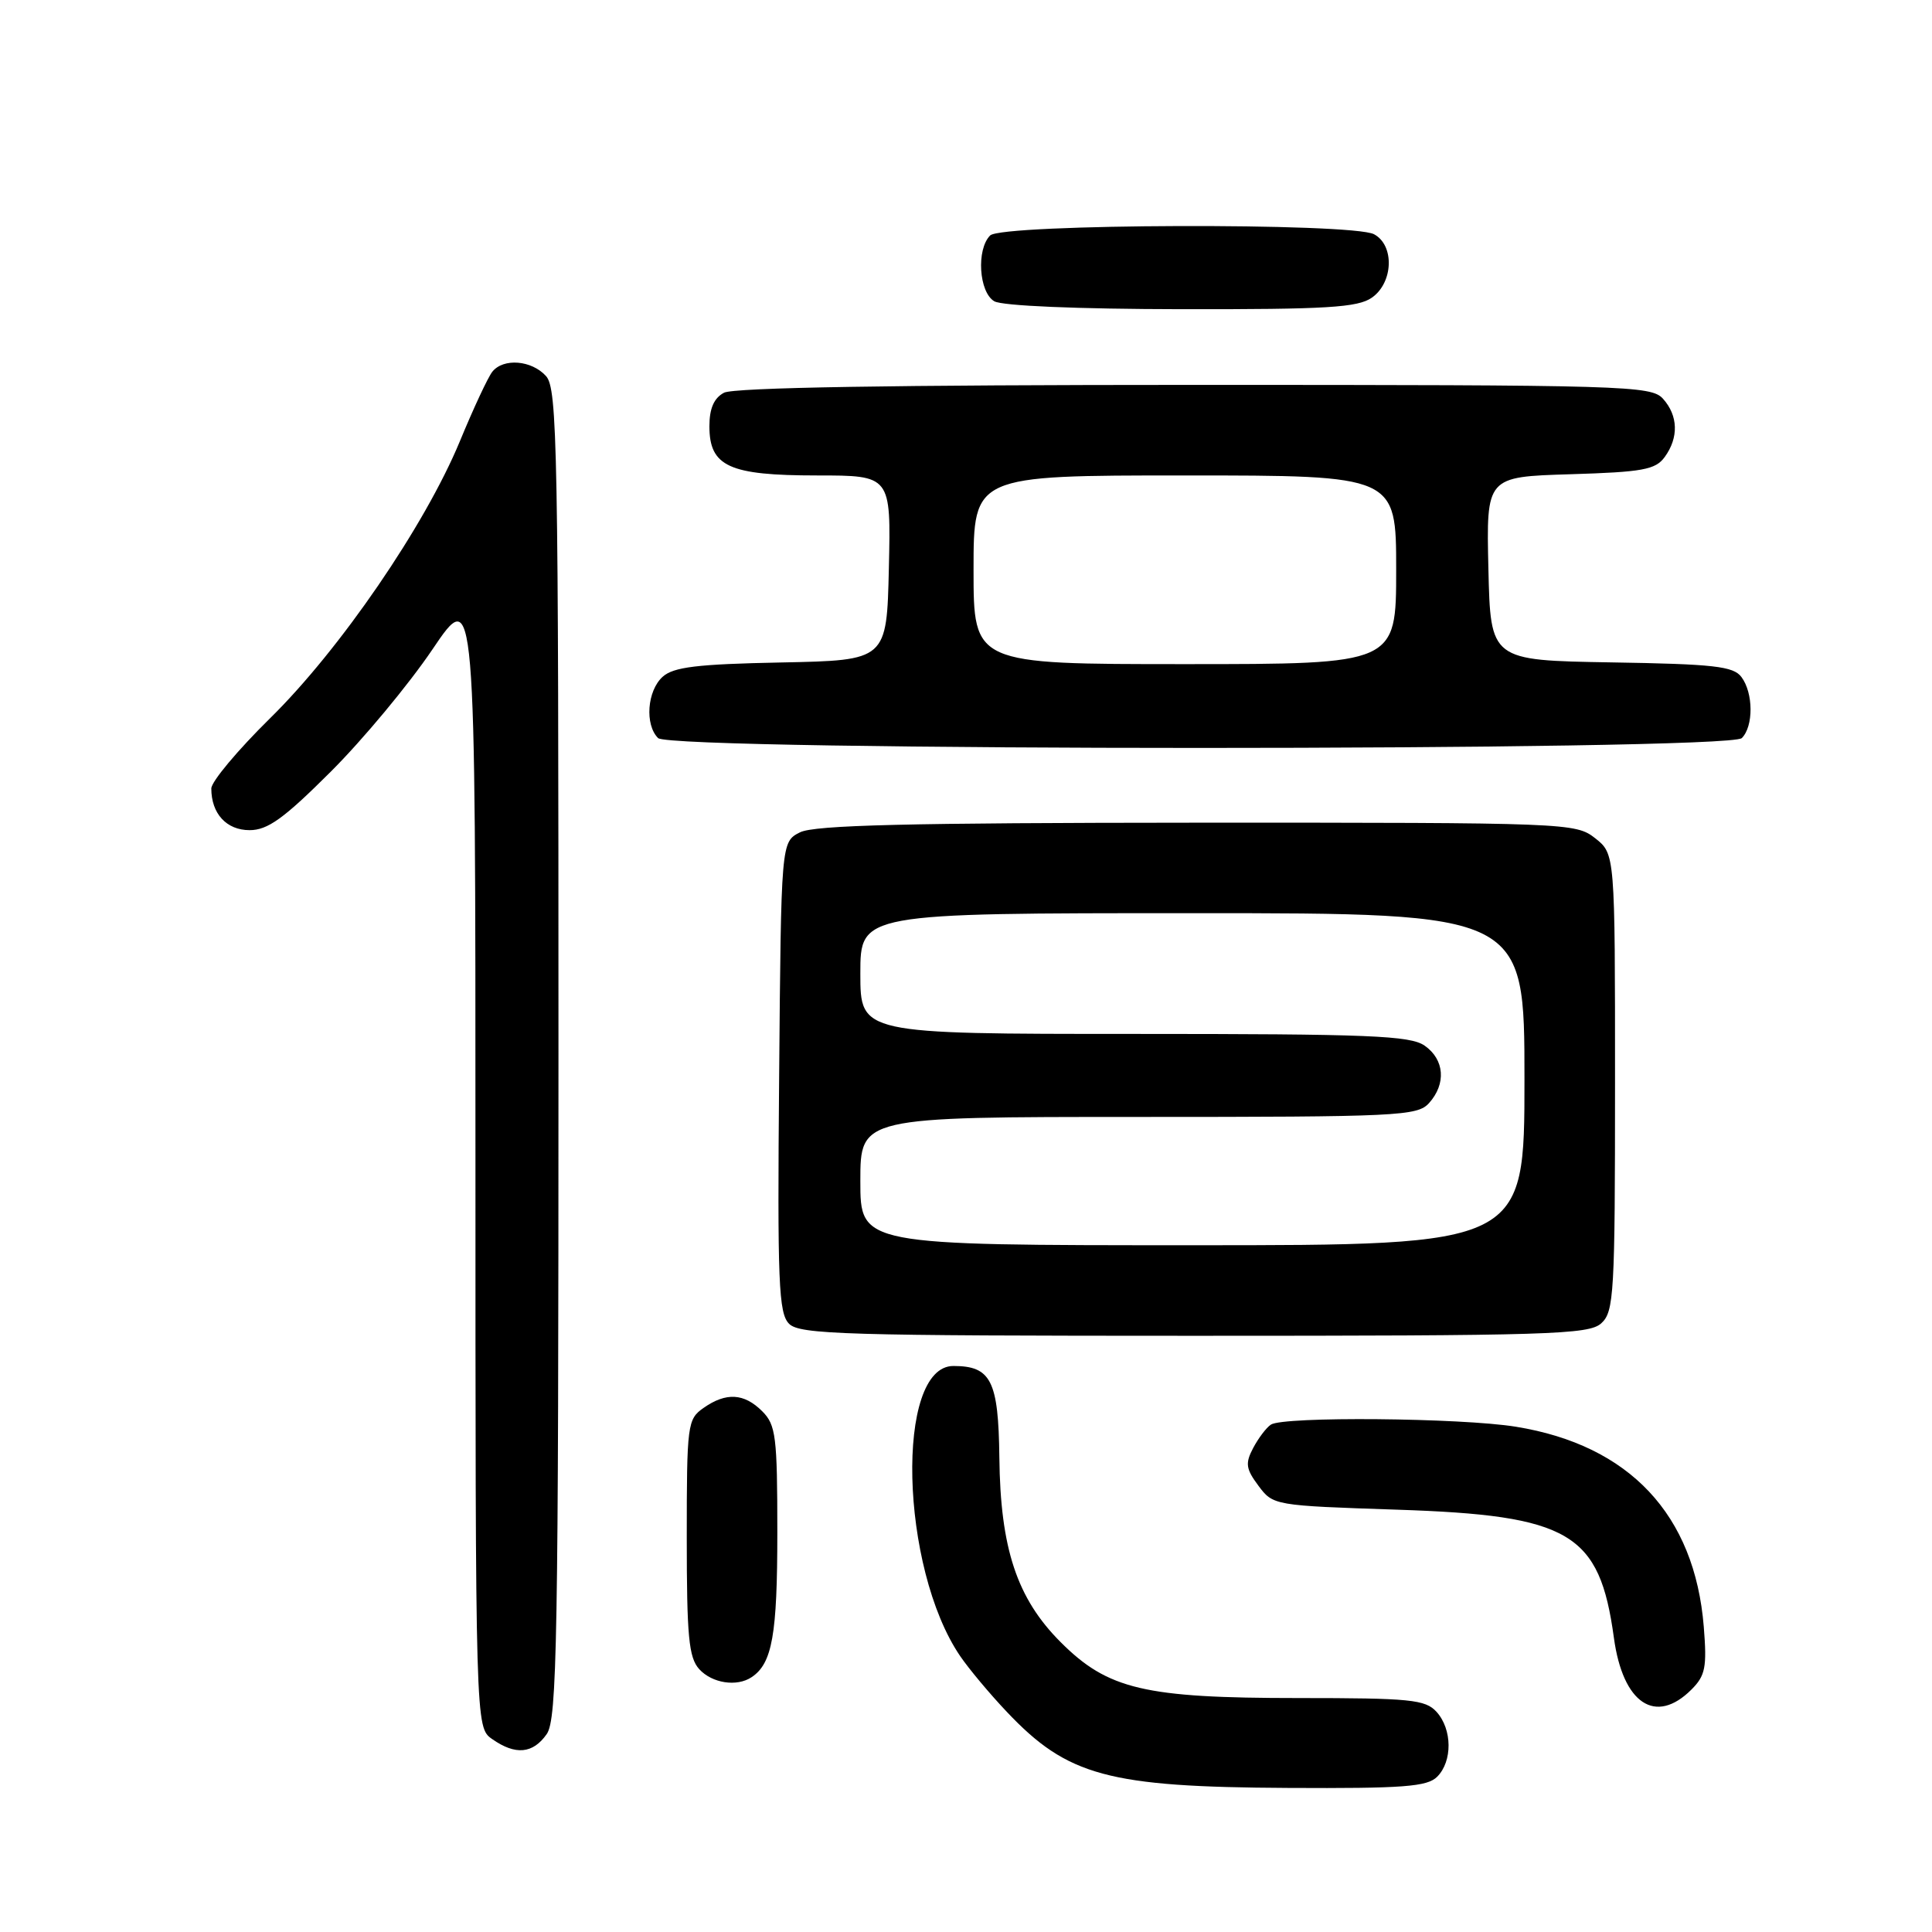 <?xml version="1.0" encoding="UTF-8" standalone="no"?>
<!DOCTYPE svg PUBLIC "-//W3C//DTD SVG 1.1//EN" "http://www.w3.org/Graphics/SVG/1.1/DTD/svg11.dtd" >
<svg xmlns="http://www.w3.org/2000/svg" xmlns:xlink="http://www.w3.org/1999/xlink" version="1.1" viewBox="0 0 256 256">
 <g >
 <path fill="currentColor"
d=" M 190.43 235.43 C 192.48 233.38 192.44 229.14 190.35 226.83 C 188.87 225.20 186.90 225.00 172.03 225.00 C 151.66 225.00 146.80 223.86 140.54 217.59 C 134.75 211.80 132.55 205.18 132.42 193.10 C 132.30 182.95 131.32 181.00 126.33 181.00 C 118.61 181.00 119.24 207.74 127.24 219.46 C 128.38 221.13 131.15 224.45 133.41 226.83 C 141.45 235.33 146.84 236.79 170.68 236.91 C 185.95 236.99 189.11 236.75 190.43 235.43 Z  M 72.44 229.78 C 73.82 227.81 74.00 217.59 74.00 139.61 C 74.00 59.17 73.86 51.50 72.35 49.83 C 70.44 47.72 66.71 47.42 65.24 49.25 C 64.68 49.94 62.74 54.09 60.93 58.48 C 56.31 69.64 45.05 86.07 35.80 95.16 C 31.51 99.38 28.00 103.57 28.00 104.48 C 28.00 107.81 30.01 110.00 33.07 110.00 C 35.47 110.00 37.60 108.47 43.83 102.25 C 48.10 97.99 54.16 90.70 57.30 86.05 C 63.00 77.61 63.00 77.61 63.00 153.25 C 63.00 228.89 63.00 228.89 65.22 230.44 C 68.30 232.60 70.61 232.39 72.44 229.78 Z  M 224.13 223.87 C 225.97 222.03 226.19 220.92 225.76 215.56 C 224.56 200.70 215.92 191.49 200.87 189.05 C 193.59 187.87 170.05 187.66 168.40 188.77 C 167.79 189.17 166.74 190.57 166.05 191.87 C 164.98 193.90 165.08 194.63 166.75 196.87 C 168.69 199.48 168.84 199.50 185.10 200.04 C 208.04 200.79 211.95 203.10 213.85 217.02 C 215.04 225.74 219.37 228.63 224.13 223.87 Z  M 99.60 222.23 C 102.33 220.41 103.00 216.62 103.00 203.07 C 103.00 190.33 102.81 188.81 101.00 187.00 C 98.60 184.60 96.21 184.46 93.22 186.56 C 91.09 188.05 91.00 188.73 91.00 203.73 C 91.00 216.85 91.26 219.63 92.65 221.17 C 94.35 223.04 97.64 223.55 99.60 222.23 Z  M 212.17 175.35 C 213.87 173.81 214.00 171.48 214.00 143.42 C 214.00 113.15 214.00 113.15 211.37 111.07 C 208.78 109.04 207.81 109.00 158.62 109.01 C 120.23 109.03 107.91 109.33 106.00 110.29 C 103.50 111.56 103.50 111.56 103.24 142.69 C 103.00 170.01 103.17 174.02 104.56 175.41 C 105.96 176.82 112.02 177.00 158.24 177.00 C 205.32 177.00 210.52 176.84 212.17 175.35 Z  M 230.80 97.80 C 232.36 96.24 232.34 91.83 230.75 89.71 C 229.69 88.28 227.10 87.99 213.50 87.77 C 197.50 87.50 197.50 87.50 197.22 75.34 C 196.94 63.18 196.94 63.18 208.05 62.84 C 217.67 62.55 219.36 62.24 220.58 60.56 C 222.46 57.98 222.37 55.07 220.35 52.83 C 218.78 51.10 215.53 51.00 158.28 51.00 C 118.55 51.00 97.21 51.35 95.93 52.04 C 94.60 52.75 94.00 54.13 94.00 56.48 C 94.00 61.81 96.60 63.00 108.25 63.00 C 118.06 63.00 118.06 63.00 117.78 75.25 C 117.50 87.50 117.50 87.50 103.55 87.78 C 92.35 88.00 89.24 88.38 87.80 89.68 C 85.75 91.54 85.42 96.02 87.20 97.80 C 88.94 99.54 229.06 99.54 230.80 97.80 Z  M 181.78 39.44 C 184.63 37.45 184.80 32.50 182.07 31.04 C 179.19 29.49 132.76 29.64 131.20 31.20 C 129.35 33.05 129.71 38.73 131.75 39.92 C 132.80 40.53 142.75 40.95 156.53 40.97 C 175.79 41.00 179.92 40.75 181.78 39.44 Z  M 114.00 156.50 C 114.00 148.00 114.00 148.00 150.85 148.00 C 185.27 148.00 187.80 147.88 189.35 146.17 C 191.65 143.62 191.41 140.40 188.78 138.56 C 186.87 137.22 181.49 137.00 150.28 137.00 C 114.00 137.00 114.00 137.00 114.00 129.00 C 114.00 121.00 114.00 121.00 158.00 121.00 C 202.00 121.00 202.00 121.00 202.00 143.00 C 202.00 165.00 202.00 165.00 158.00 165.00 C 114.00 165.00 114.00 165.00 114.00 156.50 Z  M 129.00 75.50 C 129.00 63.00 129.00 63.00 157.00 63.00 C 185.00 63.00 185.00 63.00 185.00 75.50 C 185.00 88.00 185.00 88.00 157.00 88.00 C 129.00 88.00 129.00 88.00 129.00 75.50 Z "/>
</g>
</svg>